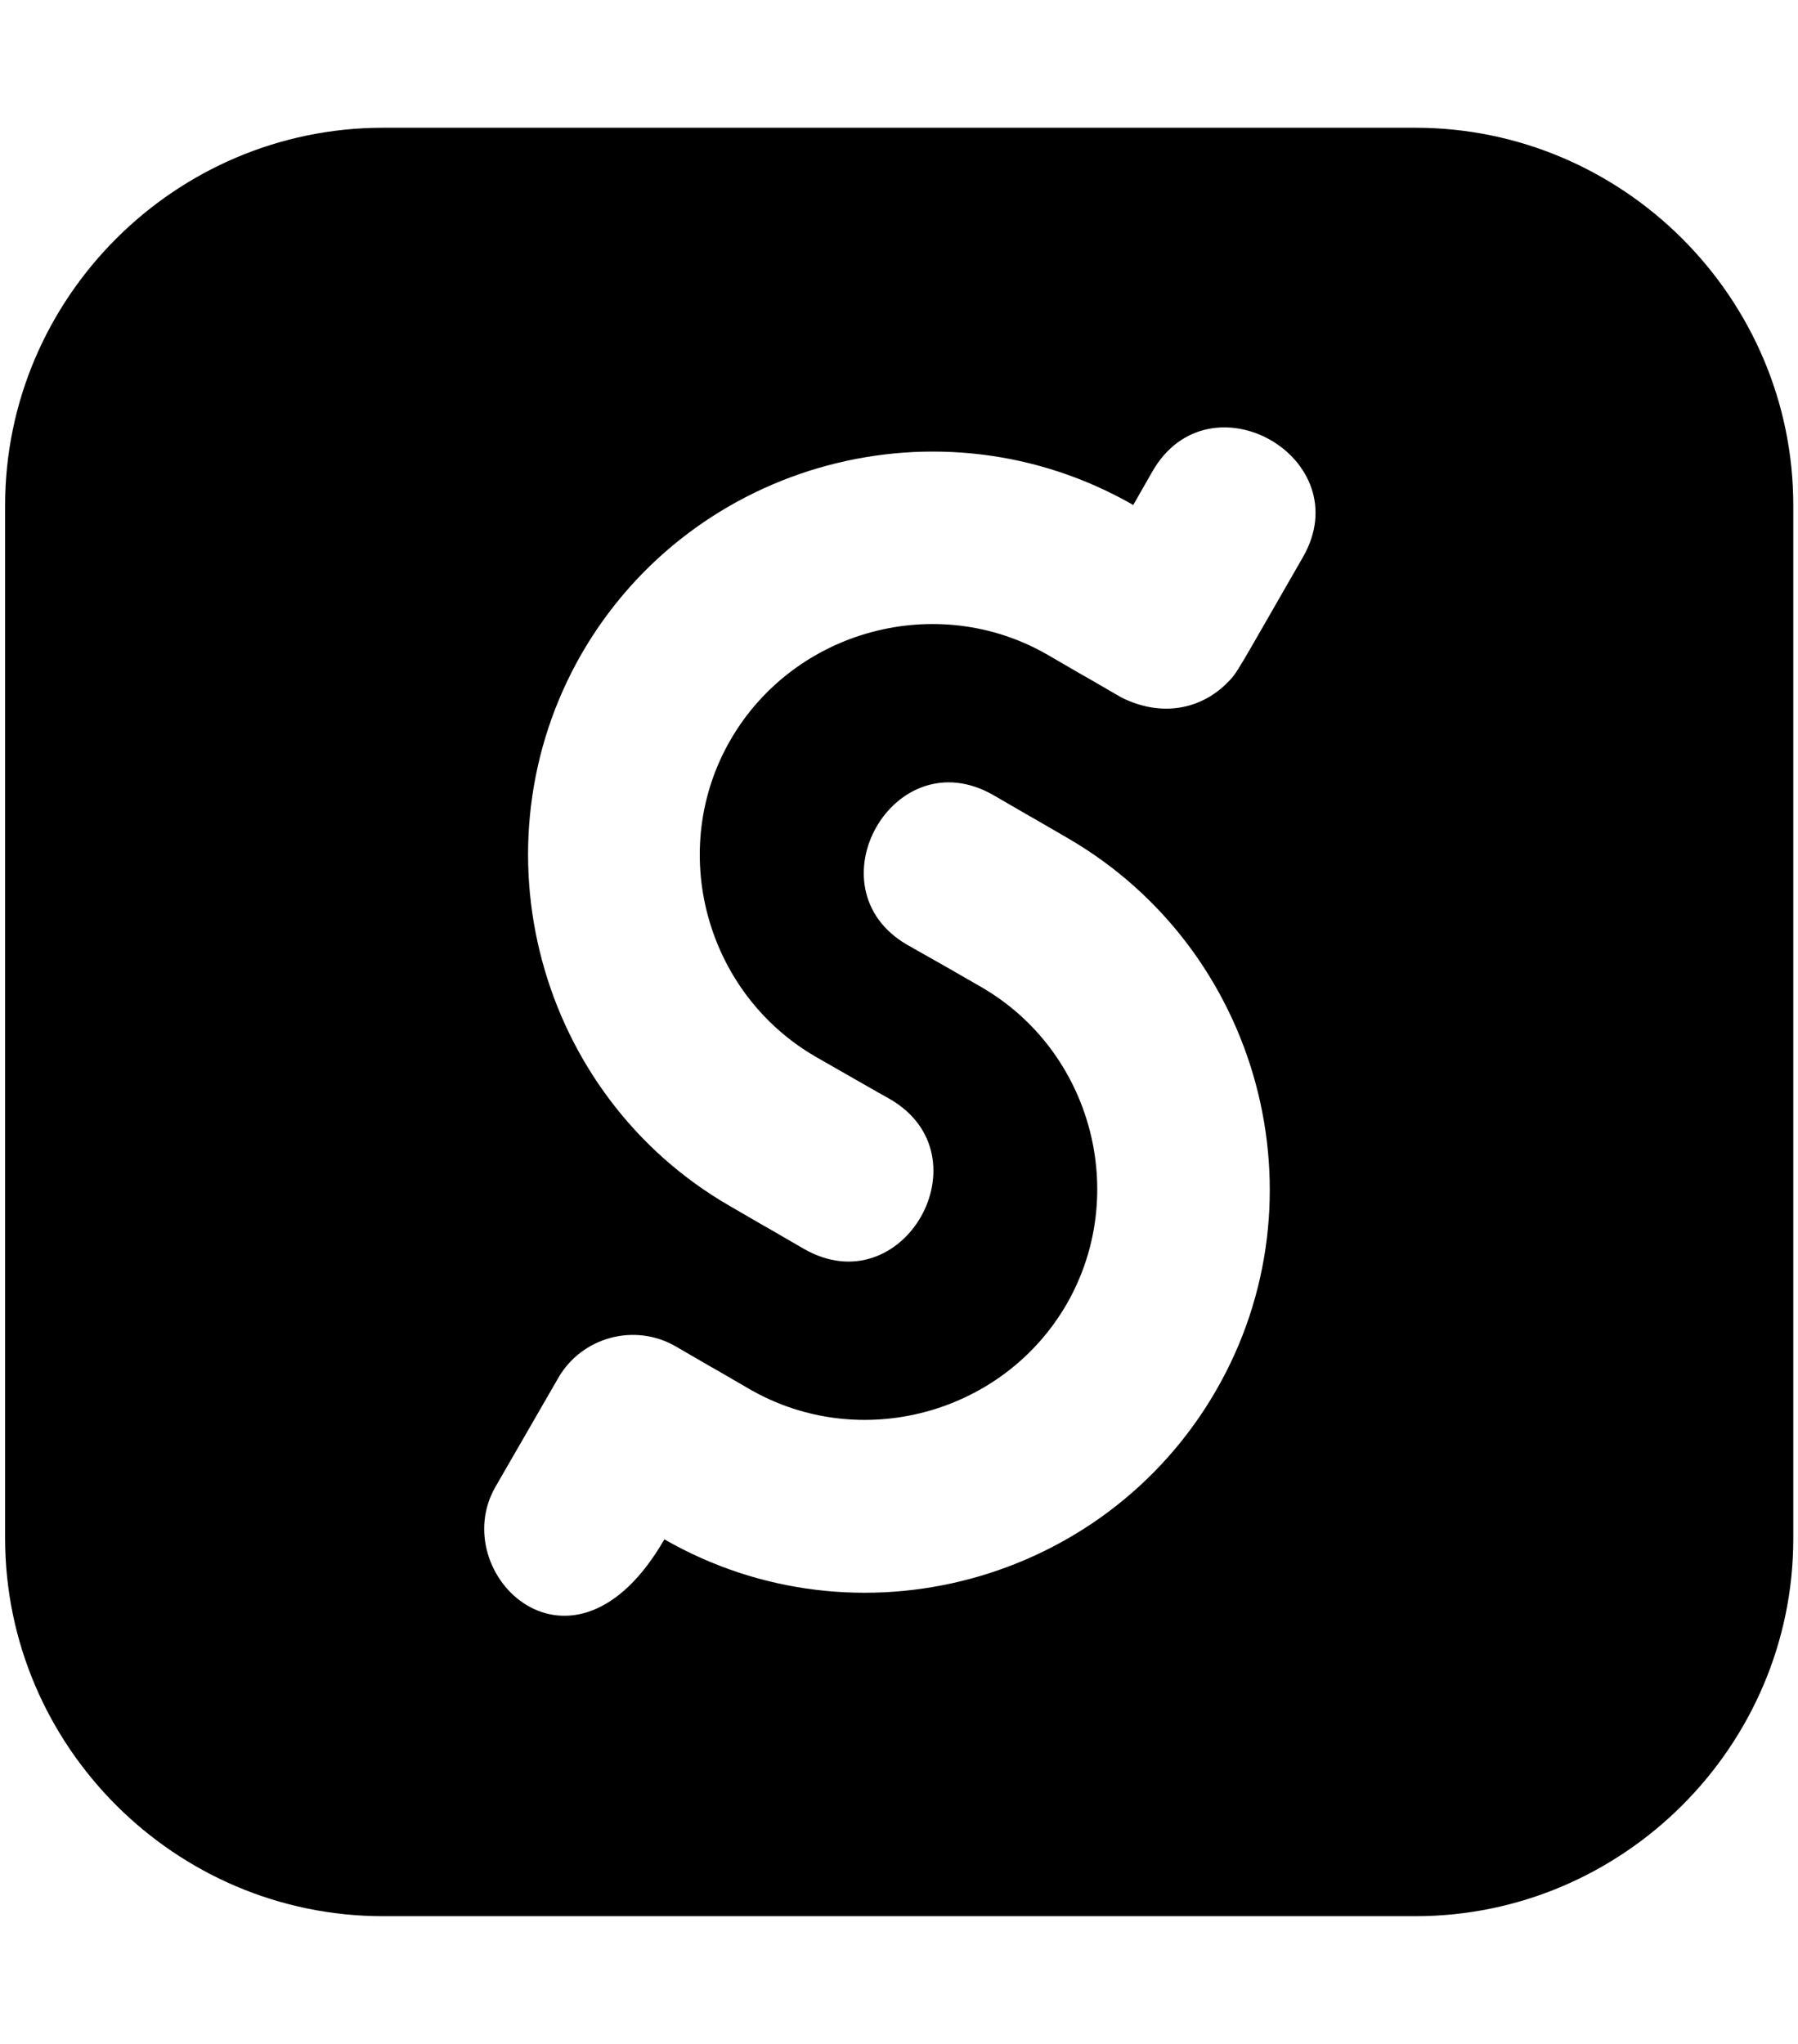 <svg xmlns="http://www.w3.org/2000/svg" width="0.88em" height="1em" viewBox="0 0 448 512"><path fill="currentColor" d="M353.4 32H94.7C42.6 32 0 74.6 0 126.6v258.7C0 437.4 42.6 480 94.7 480h258.7c52.1 0 94.7-42.6 94.7-94.6V126.6c0-52-42.6-94.6-94.7-94.6m-50 316.4c-27.9 48.2-89.9 64.9-138.2 37.2c-22.9 39.8-54.9 8.6-42.3-13.2l15.7-27.2c5.9-10.3 19.2-13.9 29.5-7.9c18.6 10.8-.1-.1 18.5 10.7c27.6 15.9 63.4 6.3 79.4-21.3c15.9-27.6 6.3-63.4-21.3-79.4c-17.8-10.2-.6-.4-18.6-10.6c-24.6-14.2-3.4-51.9 21.6-37.5c18.6 10.8-.1-.1 18.5 10.7c48.4 28 65.1 90.3 37.2 138.5m21.8-208.8c-17 29.5-16.3 28.8-19 31.5c-6.5 6.5-16.3 8.7-26.5 3.6c-18.6-10.8.1.1-18.5-10.7c-27.6-15.9-63.4-6.3-79.4 21.3s-6.3 63.4 21.3 79.4c0 0 18.5 10.6 18.6 10.6c24.6 14.2 3.4 51.9-21.6 37.5c-18.6-10.8.1.1-18.5-10.7c-48.2-27.8-64.9-90.1-37.1-138.4c27.9-48.2 89.9-64.9 138.2-37.2l4.8-8.4c14.3-24.9 52-3.3 37.7 21.5"/></svg>